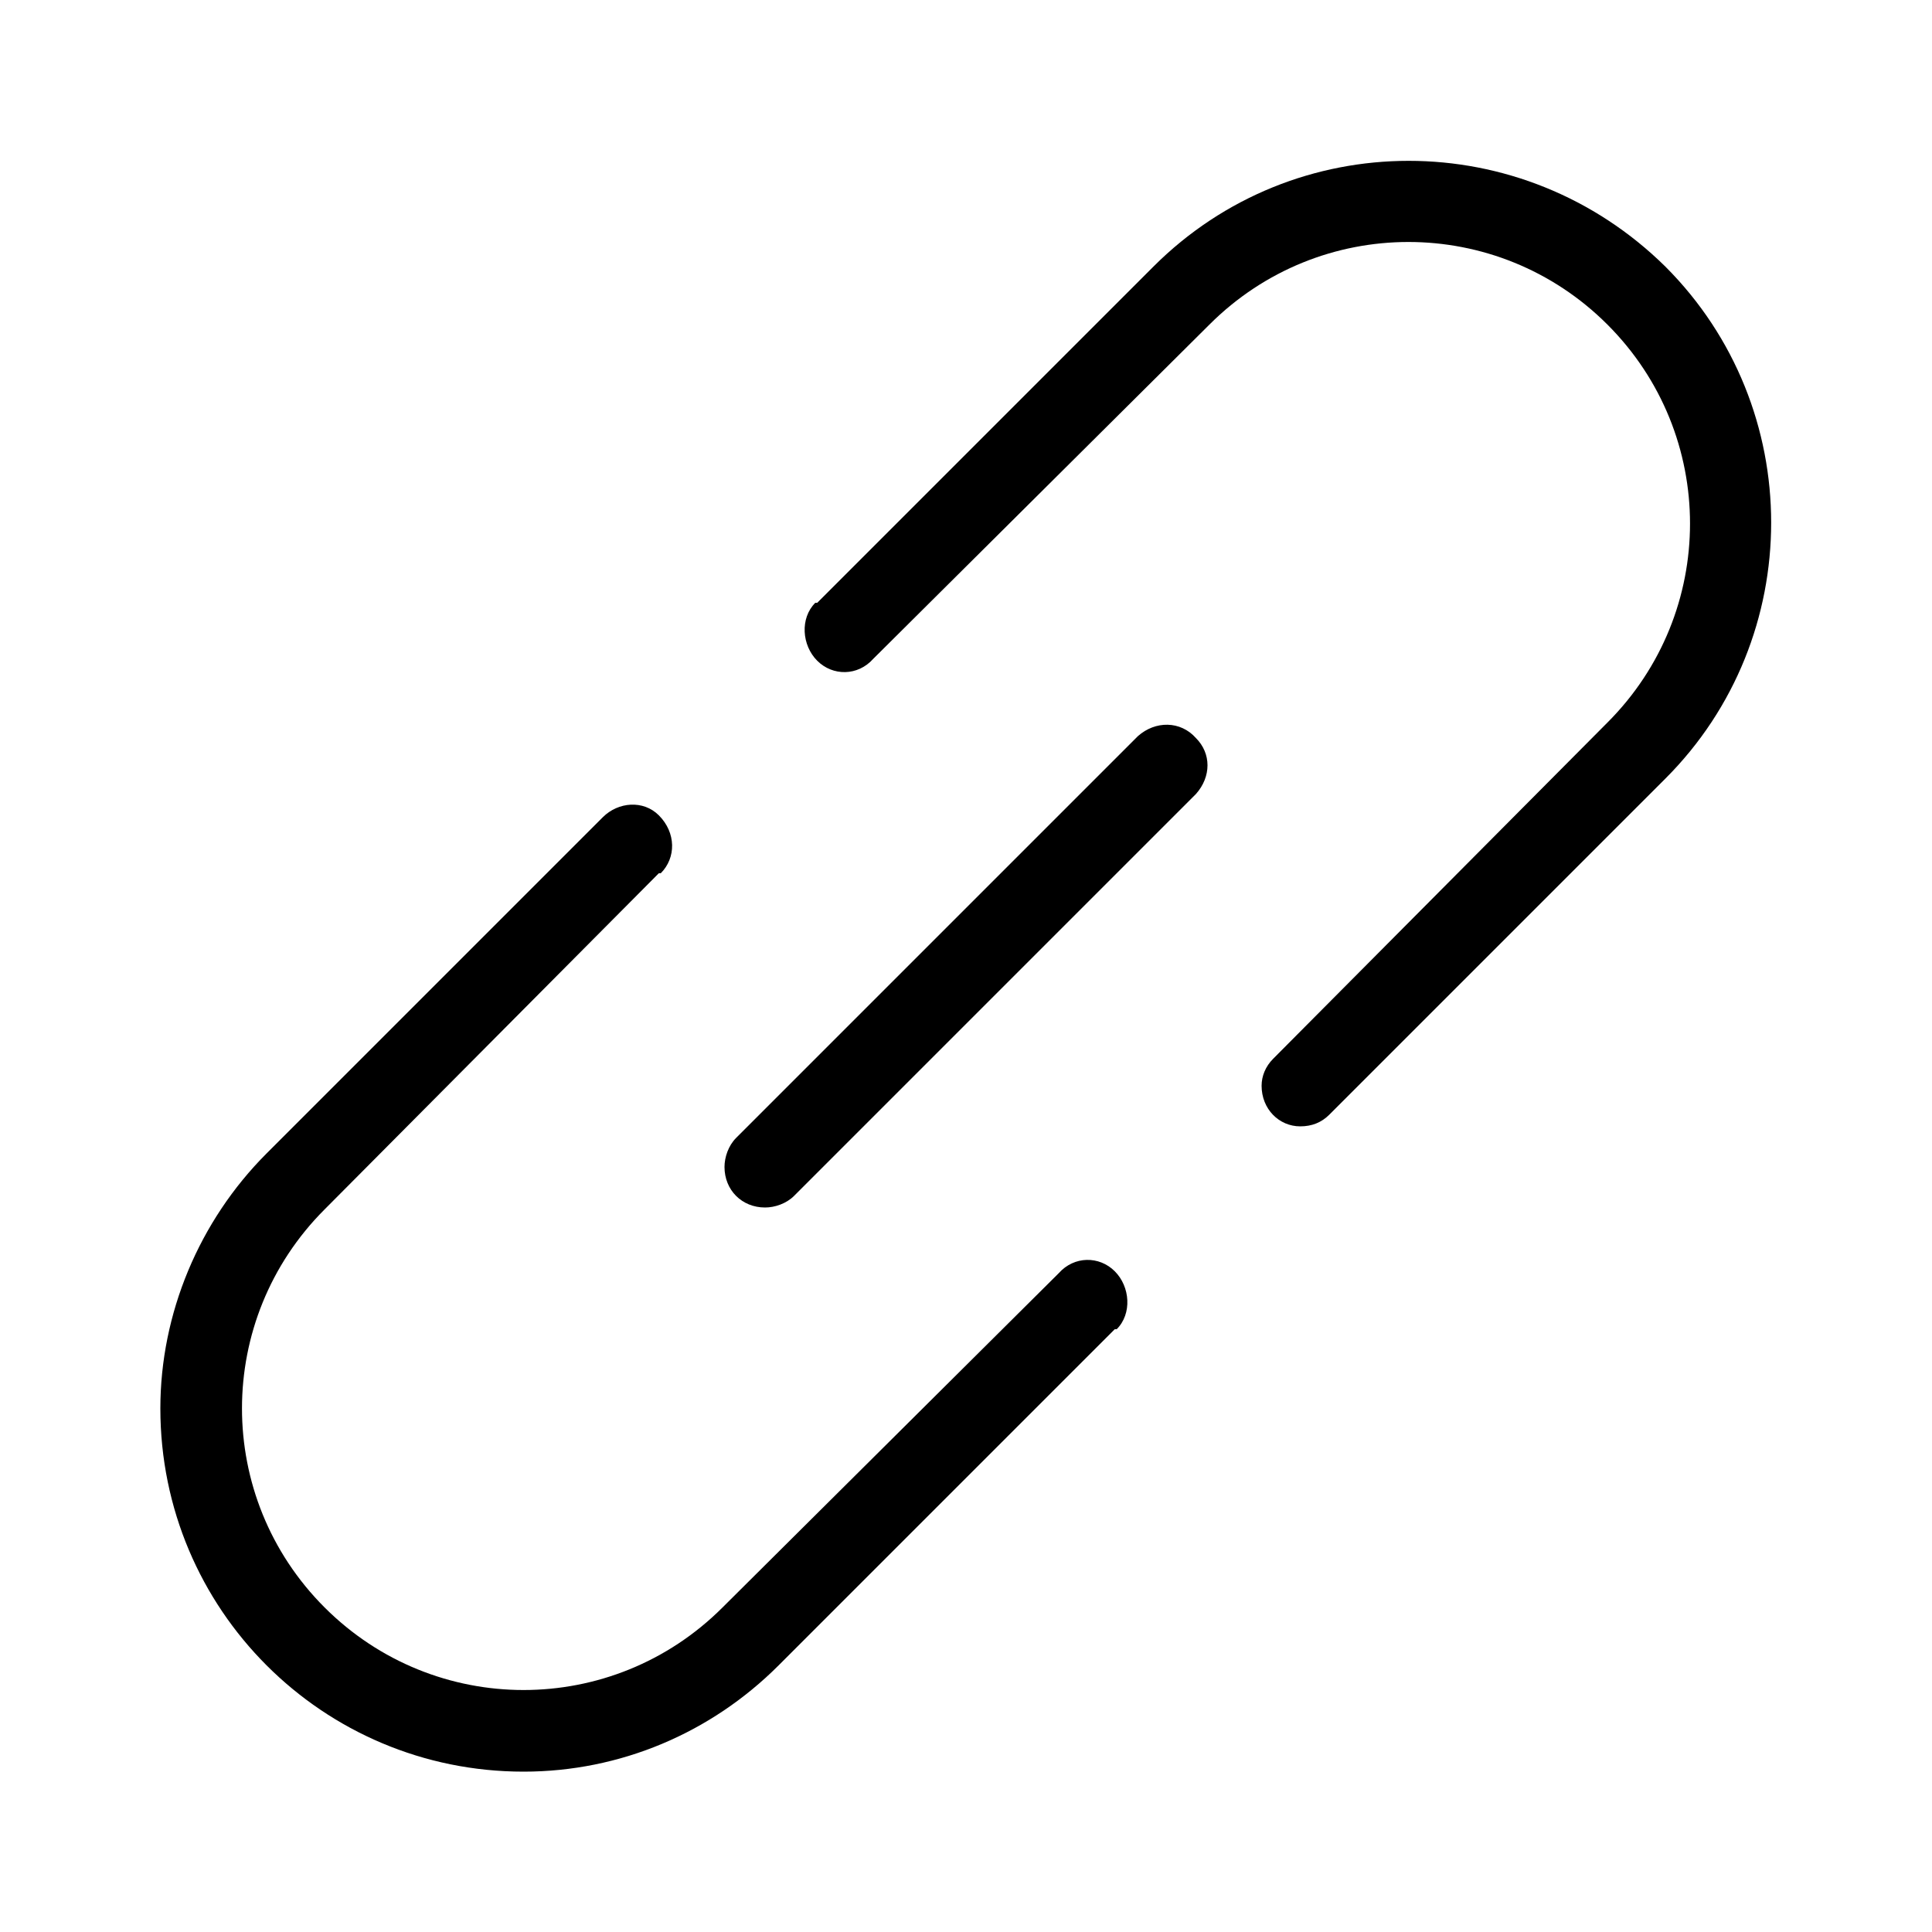 <svg xmlns="http://www.w3.org/2000/svg" width="24" height="24" viewBox="0 0 24 24">
<path d="M13.152 15.816l-4.176 4.152c-1.368 1.368-3.576 1.368-4.944 0s-1.368-3.576 0-4.944l4.152-4.176c0 0 0.024 0 0.024 0 0.192-0.192 0.192-0.504-0.024-0.72-0.192-0.192-0.504-0.168-0.696 0.024l-4.176 4.176c-0.84 0.84-1.32 1.992-1.32 3.168 0 2.496 2.016 4.512 4.512 4.512 1.2 0 2.328-0.48 3.168-1.32l4.176-4.176c0 0 0 0 0.024 0 0.192-0.192 0.168-0.528-0.024-0.72s-0.504-0.192-0.696 0.024zM20.688 3.312c-1.776-1.752-4.608-1.752-6.36 0l-4.176 4.176c0 0 0 0-0.024 0-0.192 0.192-0.168 0.528 0.024 0.72s0.504 0.192 0.696-0.024l4.176-4.152c1.368-1.368 3.576-1.368 4.944 0s1.368 3.576 0 4.944l-4.152 4.176c-0.096 0.096-0.144 0.216-0.144 0.336 0 0.288 0.216 0.504 0.48 0.504 0.144 0 0.264-0.048 0.36-0.144l4.176-4.176c0 0 0 0 0 0 1.752-1.752 1.752-4.608 0-6.36zM14.136 9.144l-4.992 4.992c-0.096 0.096-0.144 0.24-0.144 0.36 0 0.288 0.216 0.504 0.504 0.504 0.12 0 0.264-0.048 0.36-0.144l4.992-4.992c0.192-0.216 0.192-0.504 0-0.696-0.192-0.216-0.504-0.216-0.72-0.024z"></path>
</svg>
